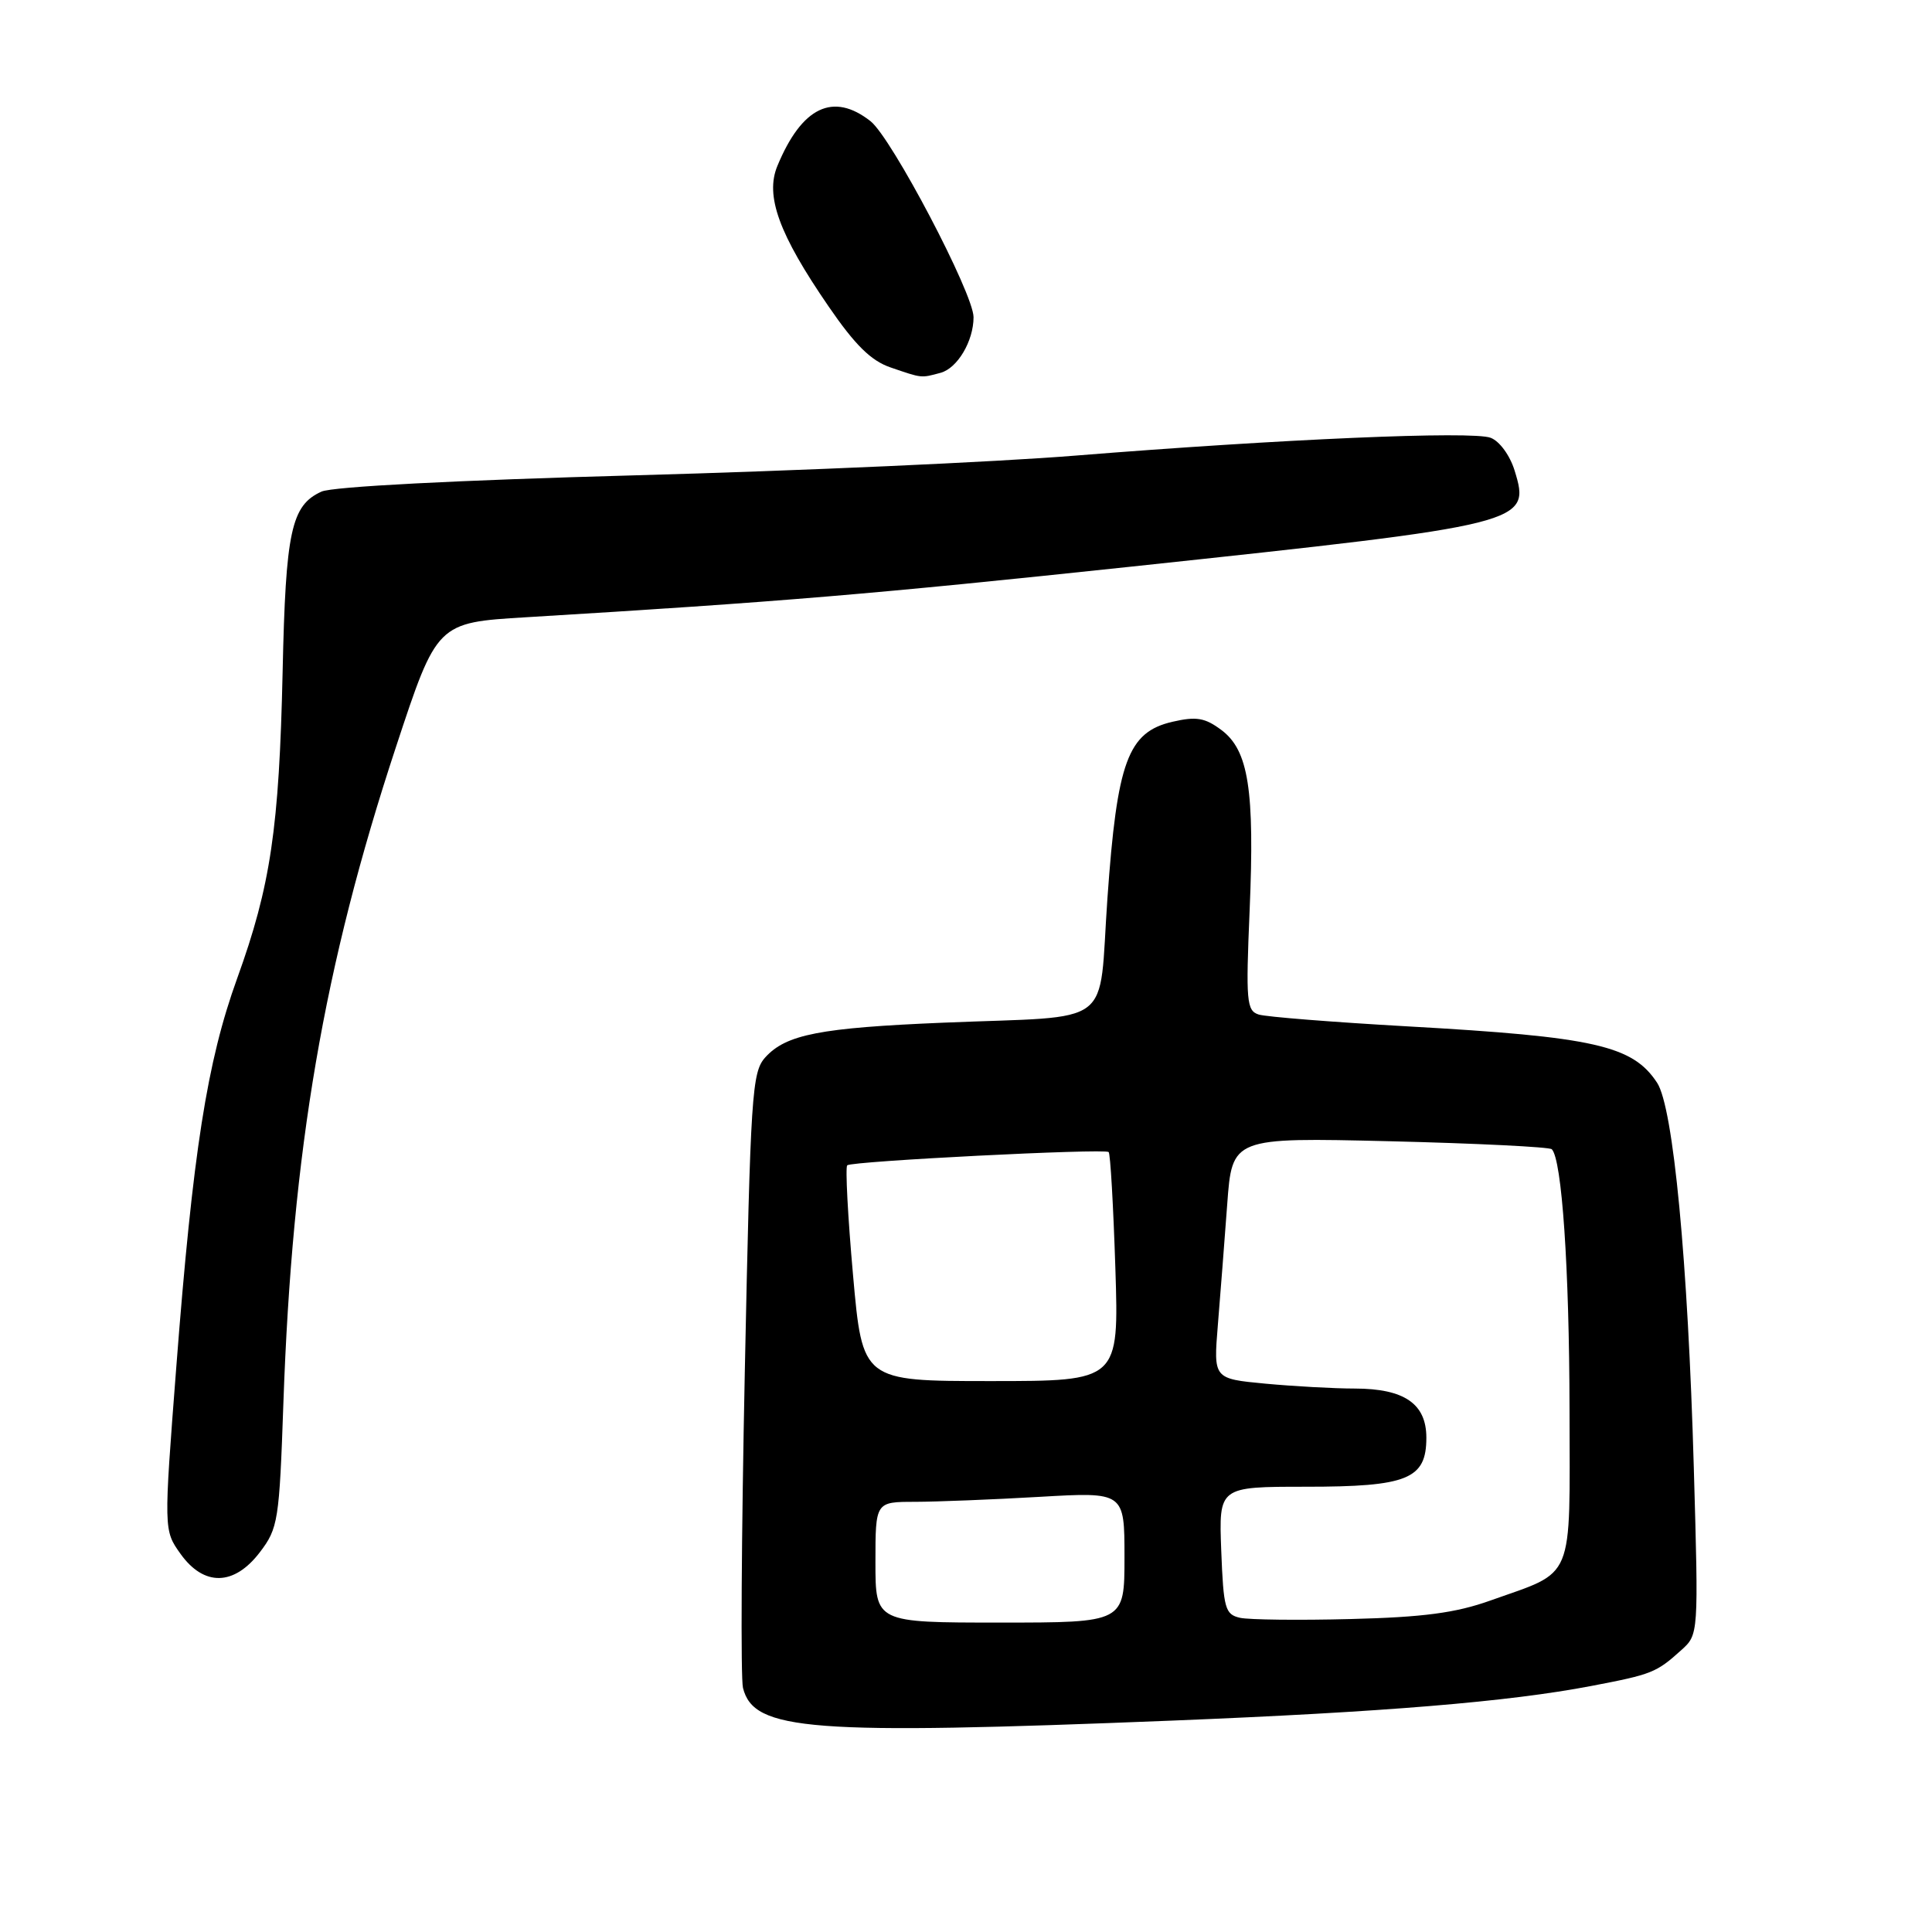 <?xml version="1.0" encoding="UTF-8" standalone="no"?>
<!DOCTYPE svg PUBLIC "-//W3C//DTD SVG 1.1//EN" "http://www.w3.org/Graphics/SVG/1.1/DTD/svg11.dtd" >
<svg xmlns="http://www.w3.org/2000/svg" xmlns:xlink="http://www.w3.org/1999/xlink" version="1.1" viewBox="0 0 256 256">
 <g >
 <path fill="currentColor"
d=" M 155.27 227.99 C 183.38 226.86 199.87 225.50 210.85 223.40 C 218.91 221.86 219.46 221.64 222.79 218.64 C 225.07 216.58 225.07 216.58 224.44 194.54 C 223.66 167.06 221.72 146.76 219.58 143.48 C 216.34 138.53 211.27 137.39 186.52 136.00 C 176.63 135.44 167.75 134.74 166.78 134.43 C 165.18 133.92 165.07 132.68 165.58 120.69 C 166.26 104.64 165.44 99.42 161.84 96.73 C 159.66 95.10 158.52 94.91 155.35 95.64 C 149.45 97.01 148.02 100.89 146.74 119.03 C 145.51 136.48 148.05 134.55 125.00 135.51 C 108.65 136.19 104.16 137.07 101.41 140.10 C 99.63 142.06 99.45 144.88 98.69 181.79 C 98.24 203.55 98.13 222.40 98.45 223.66 C 99.88 229.35 107.28 229.91 155.27 227.99 Z  M 34.44 205.67 C 36.85 202.50 37.01 201.53 37.55 185.92 C 38.72 152.39 42.90 127.99 52.46 99.00 C 57.90 82.50 57.90 82.50 69.70 81.79 C 103.47 79.75 115.59 78.73 150.00 75.07 C 202.41 69.48 202.85 69.37 200.69 62.34 C 200.07 60.34 198.70 58.46 197.52 58.01 C 195.09 57.08 169.74 58.18 142.50 60.37 C 132.05 61.22 105.83 62.39 84.24 62.98 C 60.54 63.63 44.04 64.48 42.60 65.14 C 38.59 66.96 37.85 70.37 37.45 88.98 C 36.99 109.75 35.86 117.38 31.43 129.63 C 27.43 140.69 25.56 152.61 23.36 181.13 C 21.69 202.76 21.69 202.76 23.91 205.88 C 27.02 210.24 31.02 210.16 34.44 205.67 Z  M 124.63 49.40 C 126.86 48.80 129.00 45.20 129.00 42.03 C 129.00 38.91 118.15 18.26 115.35 16.06 C 110.40 12.17 106.25 14.16 103.01 21.98 C 101.36 25.95 103.21 31.03 109.79 40.60 C 113.30 45.72 115.42 47.81 118.01 48.69 C 122.22 50.13 121.99 50.11 124.63 49.40 Z  M 116.00 207.00 C 116.00 199.00 116.00 199.00 121.25 199.00 C 124.14 198.99 131.56 198.70 137.75 198.34 C 149.00 197.69 149.00 197.69 149.00 206.35 C 149.00 215.00 149.00 215.00 132.50 215.00 C 116.00 215.00 116.00 215.00 116.00 207.00 Z  M 164.32 214.37 C 162.33 213.92 162.12 213.17 161.82 205.44 C 161.50 197.00 161.50 197.00 173.03 197.00 C 186.52 197.00 189.00 195.99 189.00 190.50 C 189.00 186.01 186.08 184.00 179.53 183.99 C 176.76 183.99 171.42 183.69 167.65 183.34 C 160.79 182.69 160.79 182.69 161.37 175.60 C 161.69 171.69 162.25 164.50 162.61 159.61 C 163.26 150.72 163.26 150.72 184.16 151.22 C 195.65 151.50 205.31 151.98 205.62 152.28 C 206.96 153.62 207.94 168.01 207.97 186.73 C 208.00 209.93 208.78 208.05 197.45 212.09 C 192.88 213.72 188.59 214.29 179.00 214.53 C 172.12 214.71 165.52 214.63 164.32 214.37 Z  M 113.03 168.94 C 112.34 161.21 112.00 154.67 112.26 154.41 C 112.81 153.86 146.29 152.16 146.90 152.65 C 147.13 152.83 147.52 159.73 147.79 167.99 C 148.27 183.00 148.27 183.00 131.27 183.00 C 114.28 183.00 114.28 183.00 113.03 168.94 Z "/>
</g>
</svg>